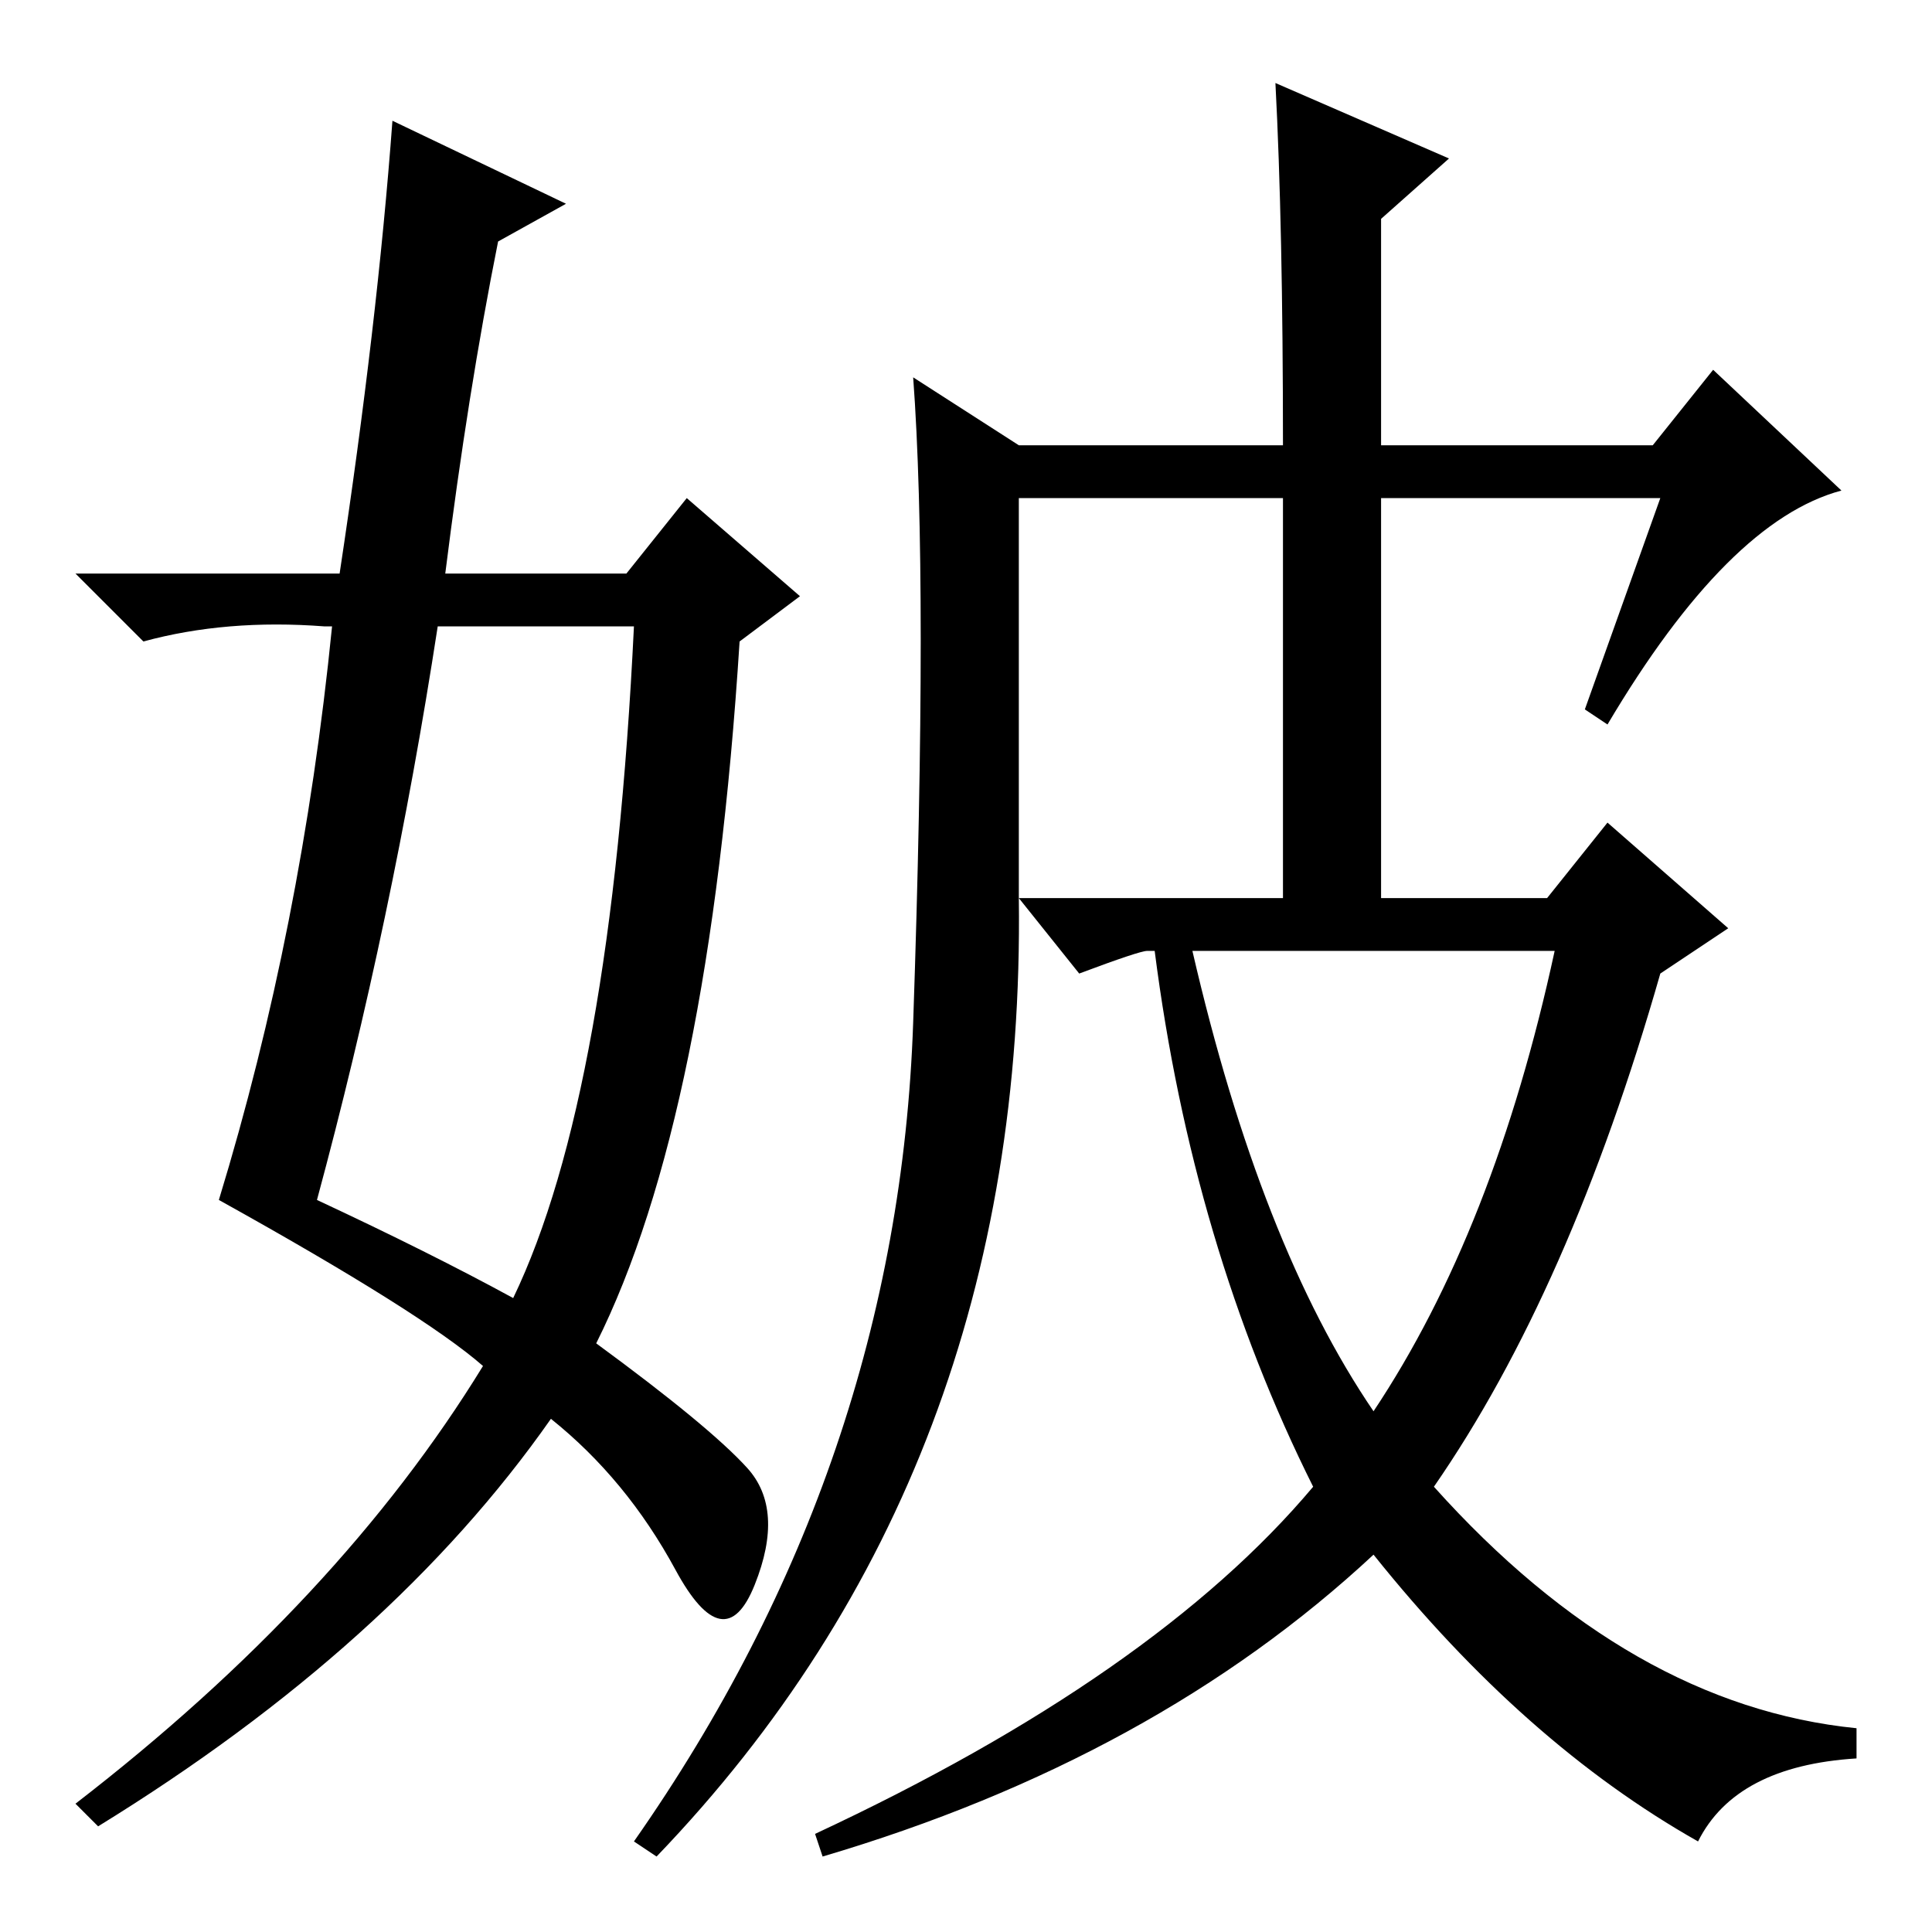 <?xml version="1.0" standalone="no"?>
<!DOCTYPE svg PUBLIC "-//W3C//DTD SVG 1.1//EN" "http://www.w3.org/Graphics/SVG/1.1/DTD/svg11.dtd" >
<svg xmlns="http://www.w3.org/2000/svg" xmlns:xlink="http://www.w3.org/1999/xlink" version="1.1" viewBox="0 -36 256 256">
  <g transform="matrix(1 0 0 -1 0 220)">
   <path fill="currentColor"
d="M121 120.5q2 58.5 0 85.5l14 -9h35q0 29 -1 48l23 -10l-9 -8v-30h36l8 10l17 -16q-15 -4 -31 -31l-3 2l10 28h-37v-53h22l8 10l16 -14l-9 -6q-12 -42 -30 -68q26 -29 56 -32v-4q-16 -1 -21 -11q-23 13 -43 38q-29 -27 -73 -40l-1 3q45 21 66 46q-16 32 -21 71h-1
q-1 0 -9 -3l-8 10q1 -76 -48 -127l-3 2q35 50 37 108.5zM135 137h35v53h-35v-53zM182 69q16 24 24 61h-48q9 -39 24 -61zM52 240l23 -11l-9 -5q-4 -20 -7 -44h24l8 10l15 -13l-8 -6q-4 -63 -19 -93q15 -11 20 -16.5t1 -15.5t-10.5 2t-16.5 20q-21 -30 -60 -54l-3 3
q35 27 54 58q-8 7 -35 22q11 36 15 76h-1q-13 1 -24 -2l-9 9h35q5 33 7 60zM58 173q-6 -39 -16 -76q15 -7 26 -13q13 27 16 89h-26z" />
  </g>

</svg>
